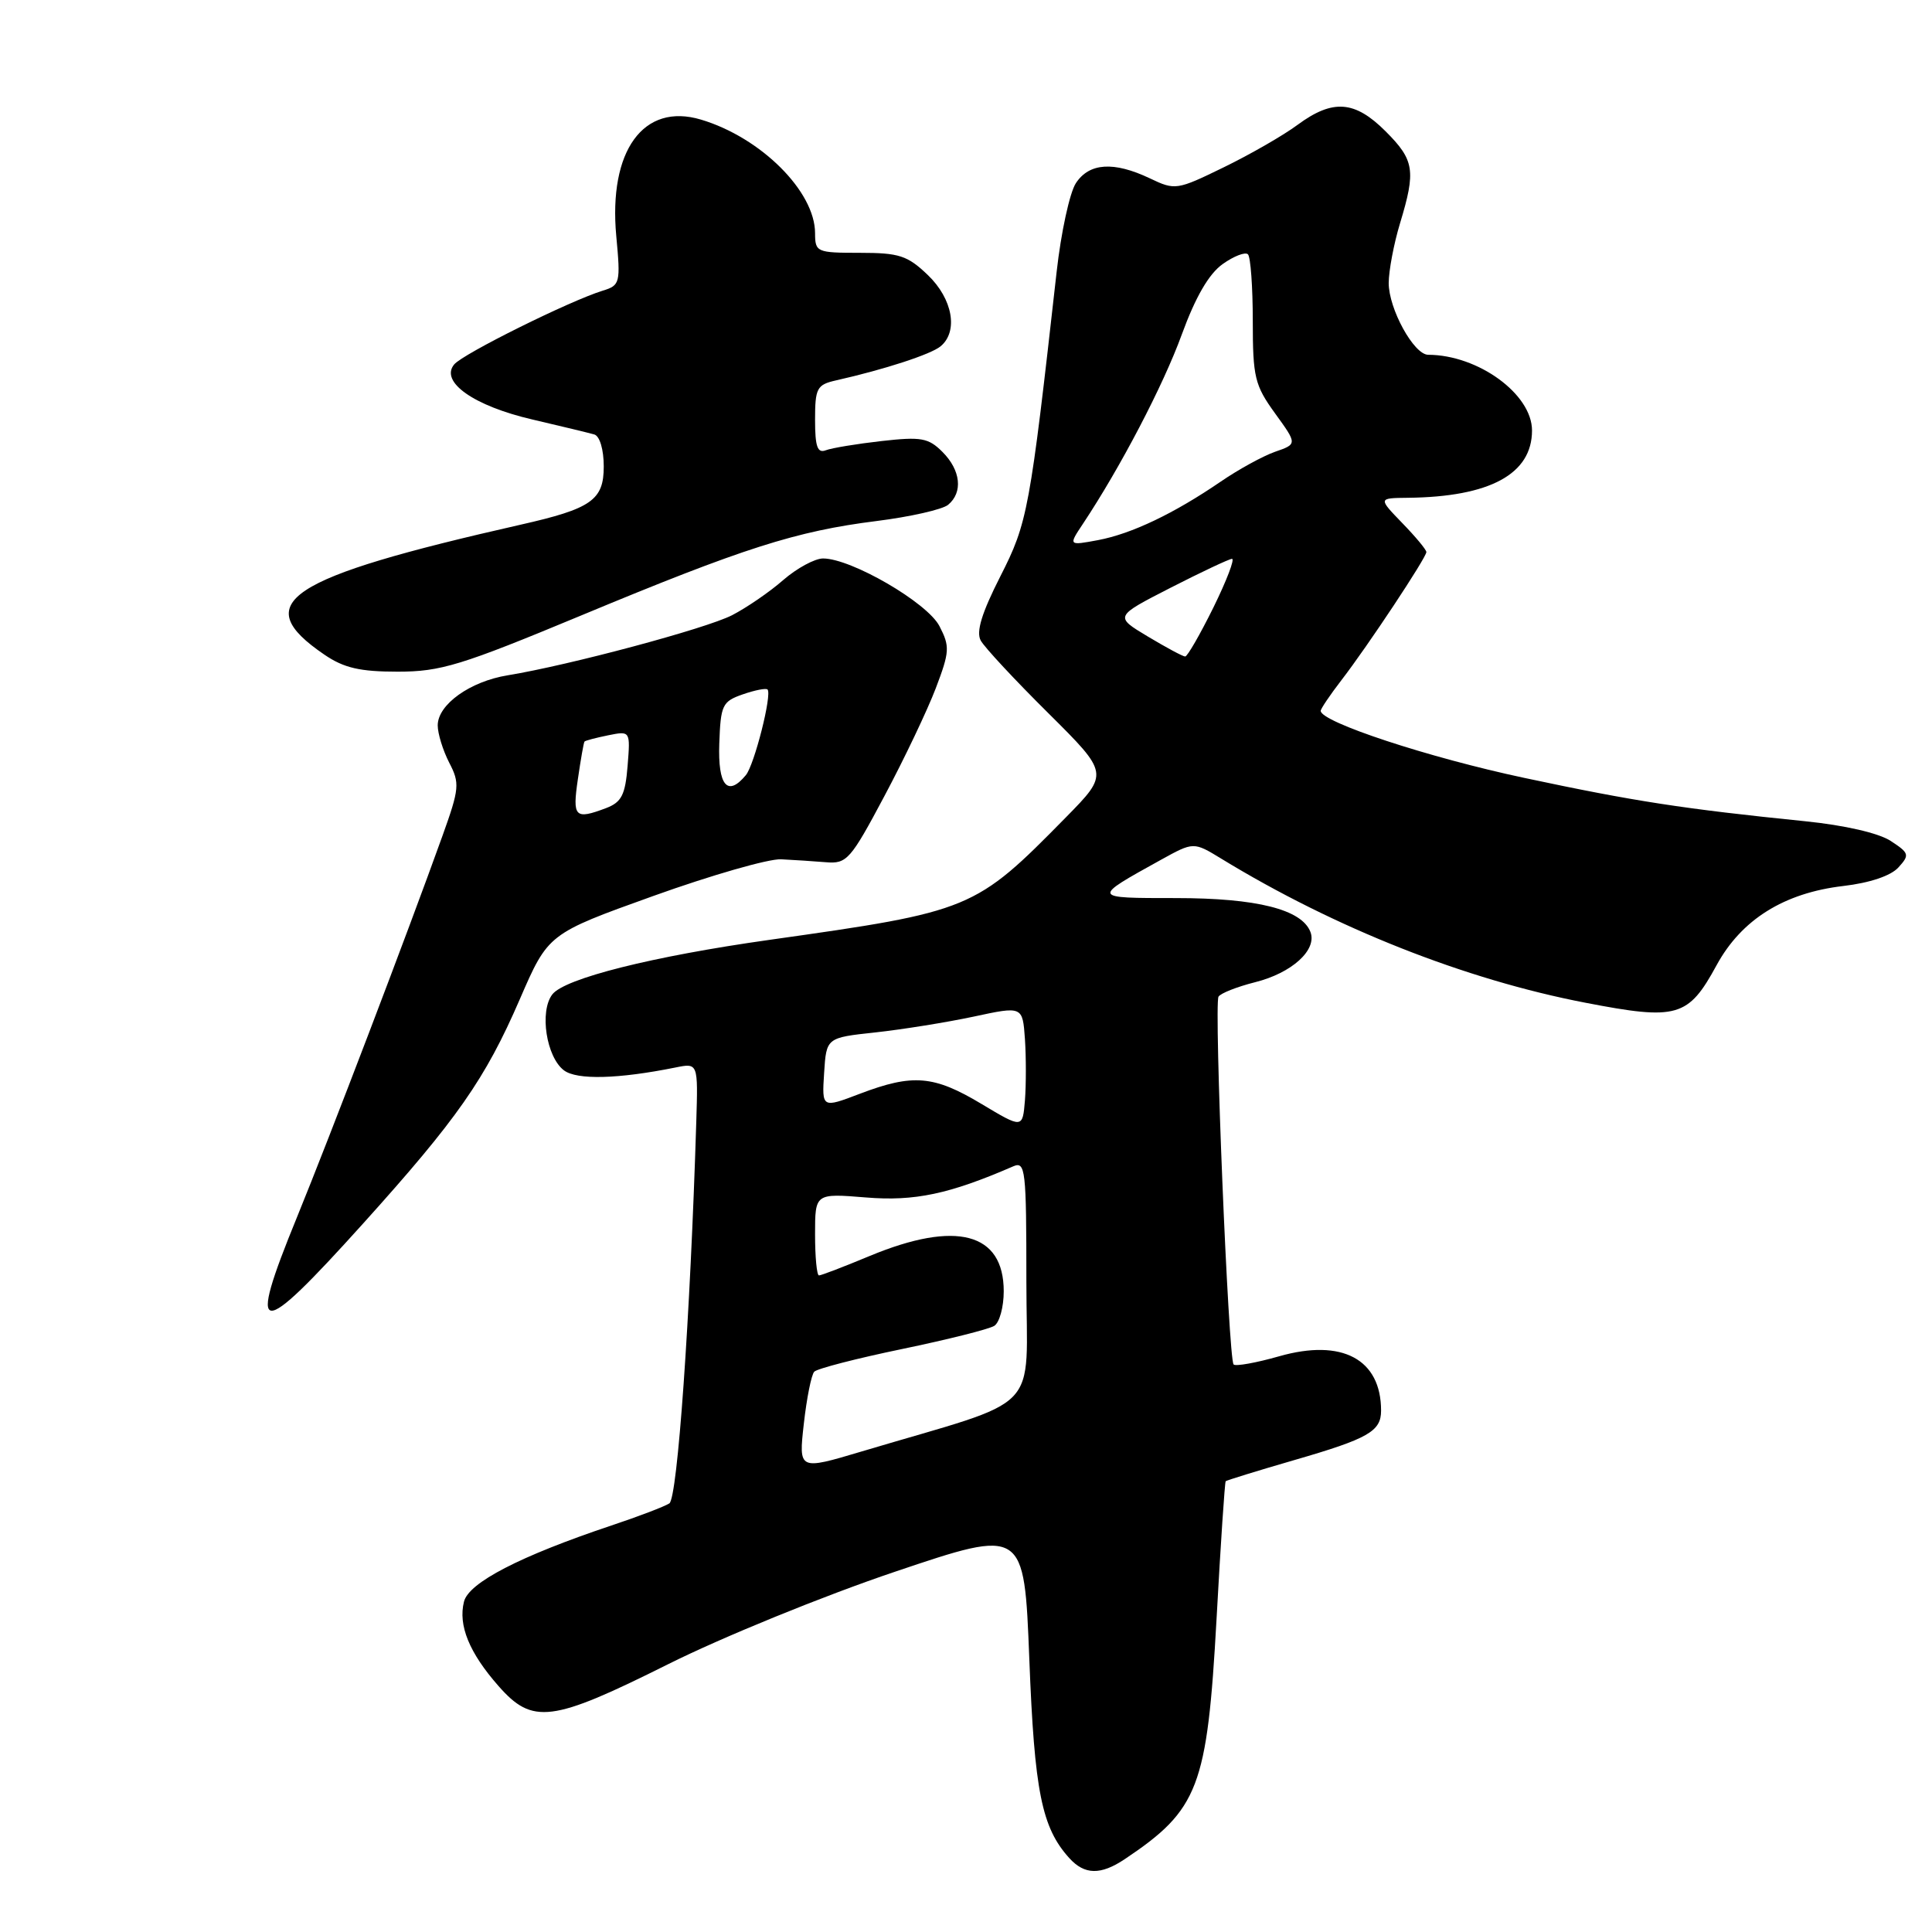<?xml version="1.0" encoding="UTF-8" standalone="no"?>
<!DOCTYPE svg PUBLIC "-//W3C//DTD SVG 1.1//EN" "http://www.w3.org/Graphics/SVG/1.1/DTD/svg11.dtd" >
<svg xmlns="http://www.w3.org/2000/svg" xmlns:xlink="http://www.w3.org/1999/xlink" version="1.1" viewBox="0 0 256 256">
 <g >
 <path fill="currentColor"
d=" M 149.03 246.35 C 158.83 239.79 159.96 236.83 161.20 214.50 C 161.74 204.60 162.29 196.40 162.41 196.27 C 162.53 196.15 166.63 194.88 171.53 193.46 C 181.30 190.63 183.00 189.66 183.00 186.92 C 183.00 180.10 177.84 177.34 169.51 179.71 C 166.46 180.58 163.73 181.07 163.46 180.80 C 162.77 180.11 160.84 133.07 161.46 132.06 C 161.74 131.61 163.92 130.75 166.30 130.15 C 171.18 128.93 174.55 125.87 173.64 123.49 C 172.49 120.50 166.54 119.00 155.81 119.00 C 144.58 119.00 144.60 119.04 153.83 113.93 C 158.16 111.54 158.16 111.54 161.83 113.78 C 176.90 122.98 194.13 129.80 210.09 132.87 C 222.25 135.22 223.70 134.80 227.46 127.89 C 230.75 121.85 236.39 118.32 244.24 117.40 C 247.75 116.99 250.55 116.05 251.55 114.94 C 253.06 113.28 252.99 113.04 250.53 111.43 C 248.95 110.39 244.43 109.35 239.20 108.82 C 223.05 107.18 216.55 106.18 202.00 103.08 C 189.29 100.38 175.00 95.67 175.00 94.19 C 175.00 93.92 176.24 92.08 177.75 90.12 C 181.23 85.61 189.00 73.88 189.00 73.15 C 189.00 72.84 187.56 71.11 185.80 69.30 C 182.61 66.00 182.61 66.00 186.55 65.96 C 197.43 65.84 203.00 62.81 203.00 57.04 C 203.00 52.23 195.87 47.03 189.24 47.01 C 187.34 47.00 184.01 40.92 184.01 37.50 C 184.02 35.85 184.69 32.29 185.51 29.59 C 187.63 22.60 187.42 21.22 183.60 17.40 C 179.52 13.32 176.61 13.10 171.95 16.53 C 170.07 17.93 165.66 20.46 162.15 22.17 C 155.94 25.20 155.71 25.23 152.36 23.63 C 147.58 21.36 144.33 21.57 142.56 24.27 C 141.74 25.52 140.59 30.81 140.01 36.02 C 136.45 67.76 136.17 69.25 132.55 76.37 C 130.08 81.23 129.32 83.72 129.95 84.87 C 130.44 85.77 134.47 90.10 138.90 94.49 C 146.95 102.49 146.95 102.49 141.23 108.31 C 129.17 120.58 128.73 120.76 102.00 124.53 C 86.45 126.72 74.79 129.65 73.18 131.77 C 71.46 134.02 72.39 140.07 74.73 141.83 C 76.45 143.12 81.91 142.98 89.50 141.45 C 92.50 140.84 92.50 140.84 92.26 148.67 C 91.46 174.63 89.77 198.52 88.69 199.21 C 88.03 199.63 84.58 200.95 81.00 202.14 C 68.89 206.20 62.11 209.70 61.48 212.23 C 60.69 215.36 62.18 219.00 66.04 223.39 C 70.57 228.55 73.09 228.23 88.50 220.53 C 95.68 216.94 109.16 211.44 118.60 208.26 C 135.71 202.49 135.71 202.49 136.39 219.85 C 137.07 237.39 138.03 242.17 141.69 246.21 C 143.71 248.44 145.84 248.48 149.03 246.35 Z  M 48.09 162.15 C 60.59 148.28 64.30 142.97 68.87 132.42 C 72.64 123.72 72.64 123.72 86.57 118.72 C 94.23 115.97 101.85 113.78 103.50 113.86 C 105.15 113.94 107.83 114.12 109.45 114.25 C 112.20 114.48 112.70 113.93 117.18 105.50 C 119.82 100.55 122.88 94.12 123.99 91.21 C 125.84 86.34 125.88 85.67 124.48 82.96 C 122.87 79.85 112.80 74.00 109.06 74.00 C 107.97 74.00 105.59 75.29 103.78 76.86 C 101.98 78.44 98.92 80.53 97.00 81.52 C 93.53 83.30 75.41 88.15 67.28 89.48 C 62.28 90.29 58.00 93.36 58.00 96.12 C 58.00 97.21 58.69 99.43 59.52 101.05 C 60.94 103.78 60.88 104.48 58.63 110.75 C 53.99 123.68 43.73 150.57 39.35 161.29 C 32.68 177.59 34.06 177.72 48.09 162.15 Z  M 76.99 81.56 C 98.52 72.60 105.48 70.38 116.14 69.04 C 120.61 68.48 124.88 67.51 125.63 66.89 C 127.62 65.24 127.31 62.31 124.88 59.88 C 123.02 58.02 122.06 57.85 116.82 58.44 C 113.54 58.81 110.22 59.36 109.43 59.66 C 108.32 60.09 108.00 59.20 108.00 55.63 C 108.00 51.44 108.24 50.98 110.75 50.41 C 117.23 48.95 123.35 46.95 124.63 45.89 C 127.01 43.92 126.24 39.60 122.94 36.44 C 120.25 33.86 119.14 33.50 113.94 33.50 C 108.22 33.50 108.01 33.41 108.00 30.90 C 108.00 25.37 100.82 18.22 92.89 15.85 C 85.26 13.56 80.61 19.97 81.66 31.29 C 82.24 37.50 82.16 37.81 79.88 38.51 C 75.52 39.85 61.34 46.88 60.18 48.29 C 58.26 50.60 62.79 53.79 70.56 55.59 C 74.38 56.48 78.06 57.37 78.75 57.57 C 79.47 57.78 80.00 59.57 80.00 61.81 C 80.00 66.26 78.38 67.40 69.00 69.52 C 37.85 76.58 32.89 79.87 42.99 86.75 C 45.57 88.51 47.70 89.00 52.70 89.00 C 58.39 89.00 61.08 88.18 76.99 81.56 Z  M 106.51 188.66 C 106.89 185.27 107.51 182.17 107.89 181.76 C 108.27 181.35 113.51 180.00 119.54 178.75 C 125.57 177.50 131.06 176.12 131.75 175.68 C 132.44 175.24 133.00 173.18 133.00 171.10 C 133.00 163.33 126.70 161.67 115.27 166.41 C 111.84 167.84 108.81 169.00 108.52 169.00 C 108.23 169.00 108.00 166.55 108.00 163.56 C 108.00 158.12 108.00 158.12 114.75 158.67 C 121.18 159.20 125.80 158.22 134.25 154.55 C 135.88 153.84 136.00 154.92 136.00 169.77 C 136.00 187.70 138.56 185.05 114.16 192.33 C 105.82 194.82 105.82 194.82 106.51 188.66 Z  M 130.04 146.27 C 123.74 142.49 120.96 142.26 113.96 144.92 C 108.90 146.85 108.90 146.85 109.20 142.17 C 109.50 137.50 109.50 137.50 116.00 136.80 C 119.58 136.41 125.42 135.47 129.00 134.71 C 135.50 133.31 135.50 133.31 135.81 137.69 C 135.97 140.09 135.97 143.74 135.81 145.80 C 135.50 149.54 135.50 149.54 130.04 146.27 Z  M 152.09 84.34 C 147.67 81.69 147.67 81.69 155.09 77.89 C 159.16 75.81 162.83 74.08 163.24 74.05 C 163.65 74.02 162.54 76.92 160.78 80.50 C 159.01 84.08 157.33 87.00 157.04 86.99 C 156.74 86.99 154.51 85.79 152.09 84.34 Z  M 143.50 69.40 C 148.45 61.95 154.14 51.07 156.59 44.33 C 158.41 39.35 160.18 36.29 162.01 34.99 C 163.50 33.93 165.01 33.35 165.36 33.70 C 165.71 34.05 166.00 38.02 166.00 42.52 C 166.00 49.99 166.26 51.05 168.95 54.77 C 171.90 58.84 171.90 58.84 168.96 59.86 C 167.34 60.43 164.11 62.20 161.76 63.81 C 155.56 68.05 149.95 70.73 145.49 71.57 C 141.57 72.30 141.57 72.30 143.50 69.40 Z  M 76.57 103.25 C 76.95 100.64 77.34 98.39 77.45 98.26 C 77.56 98.13 78.97 97.76 80.59 97.43 C 83.53 96.84 83.53 96.84 83.16 101.49 C 82.85 105.33 82.36 106.29 80.33 107.07 C 76.17 108.64 75.83 108.30 76.57 103.25 Z  M 95.31 98.51 C 95.49 93.42 95.71 92.95 98.41 92.01 C 100.01 91.45 101.49 91.16 101.70 91.36 C 102.33 91.99 99.96 101.34 98.83 102.71 C 96.40 105.64 95.11 104.11 95.31 98.51 Z "/>
</g>
</svg>